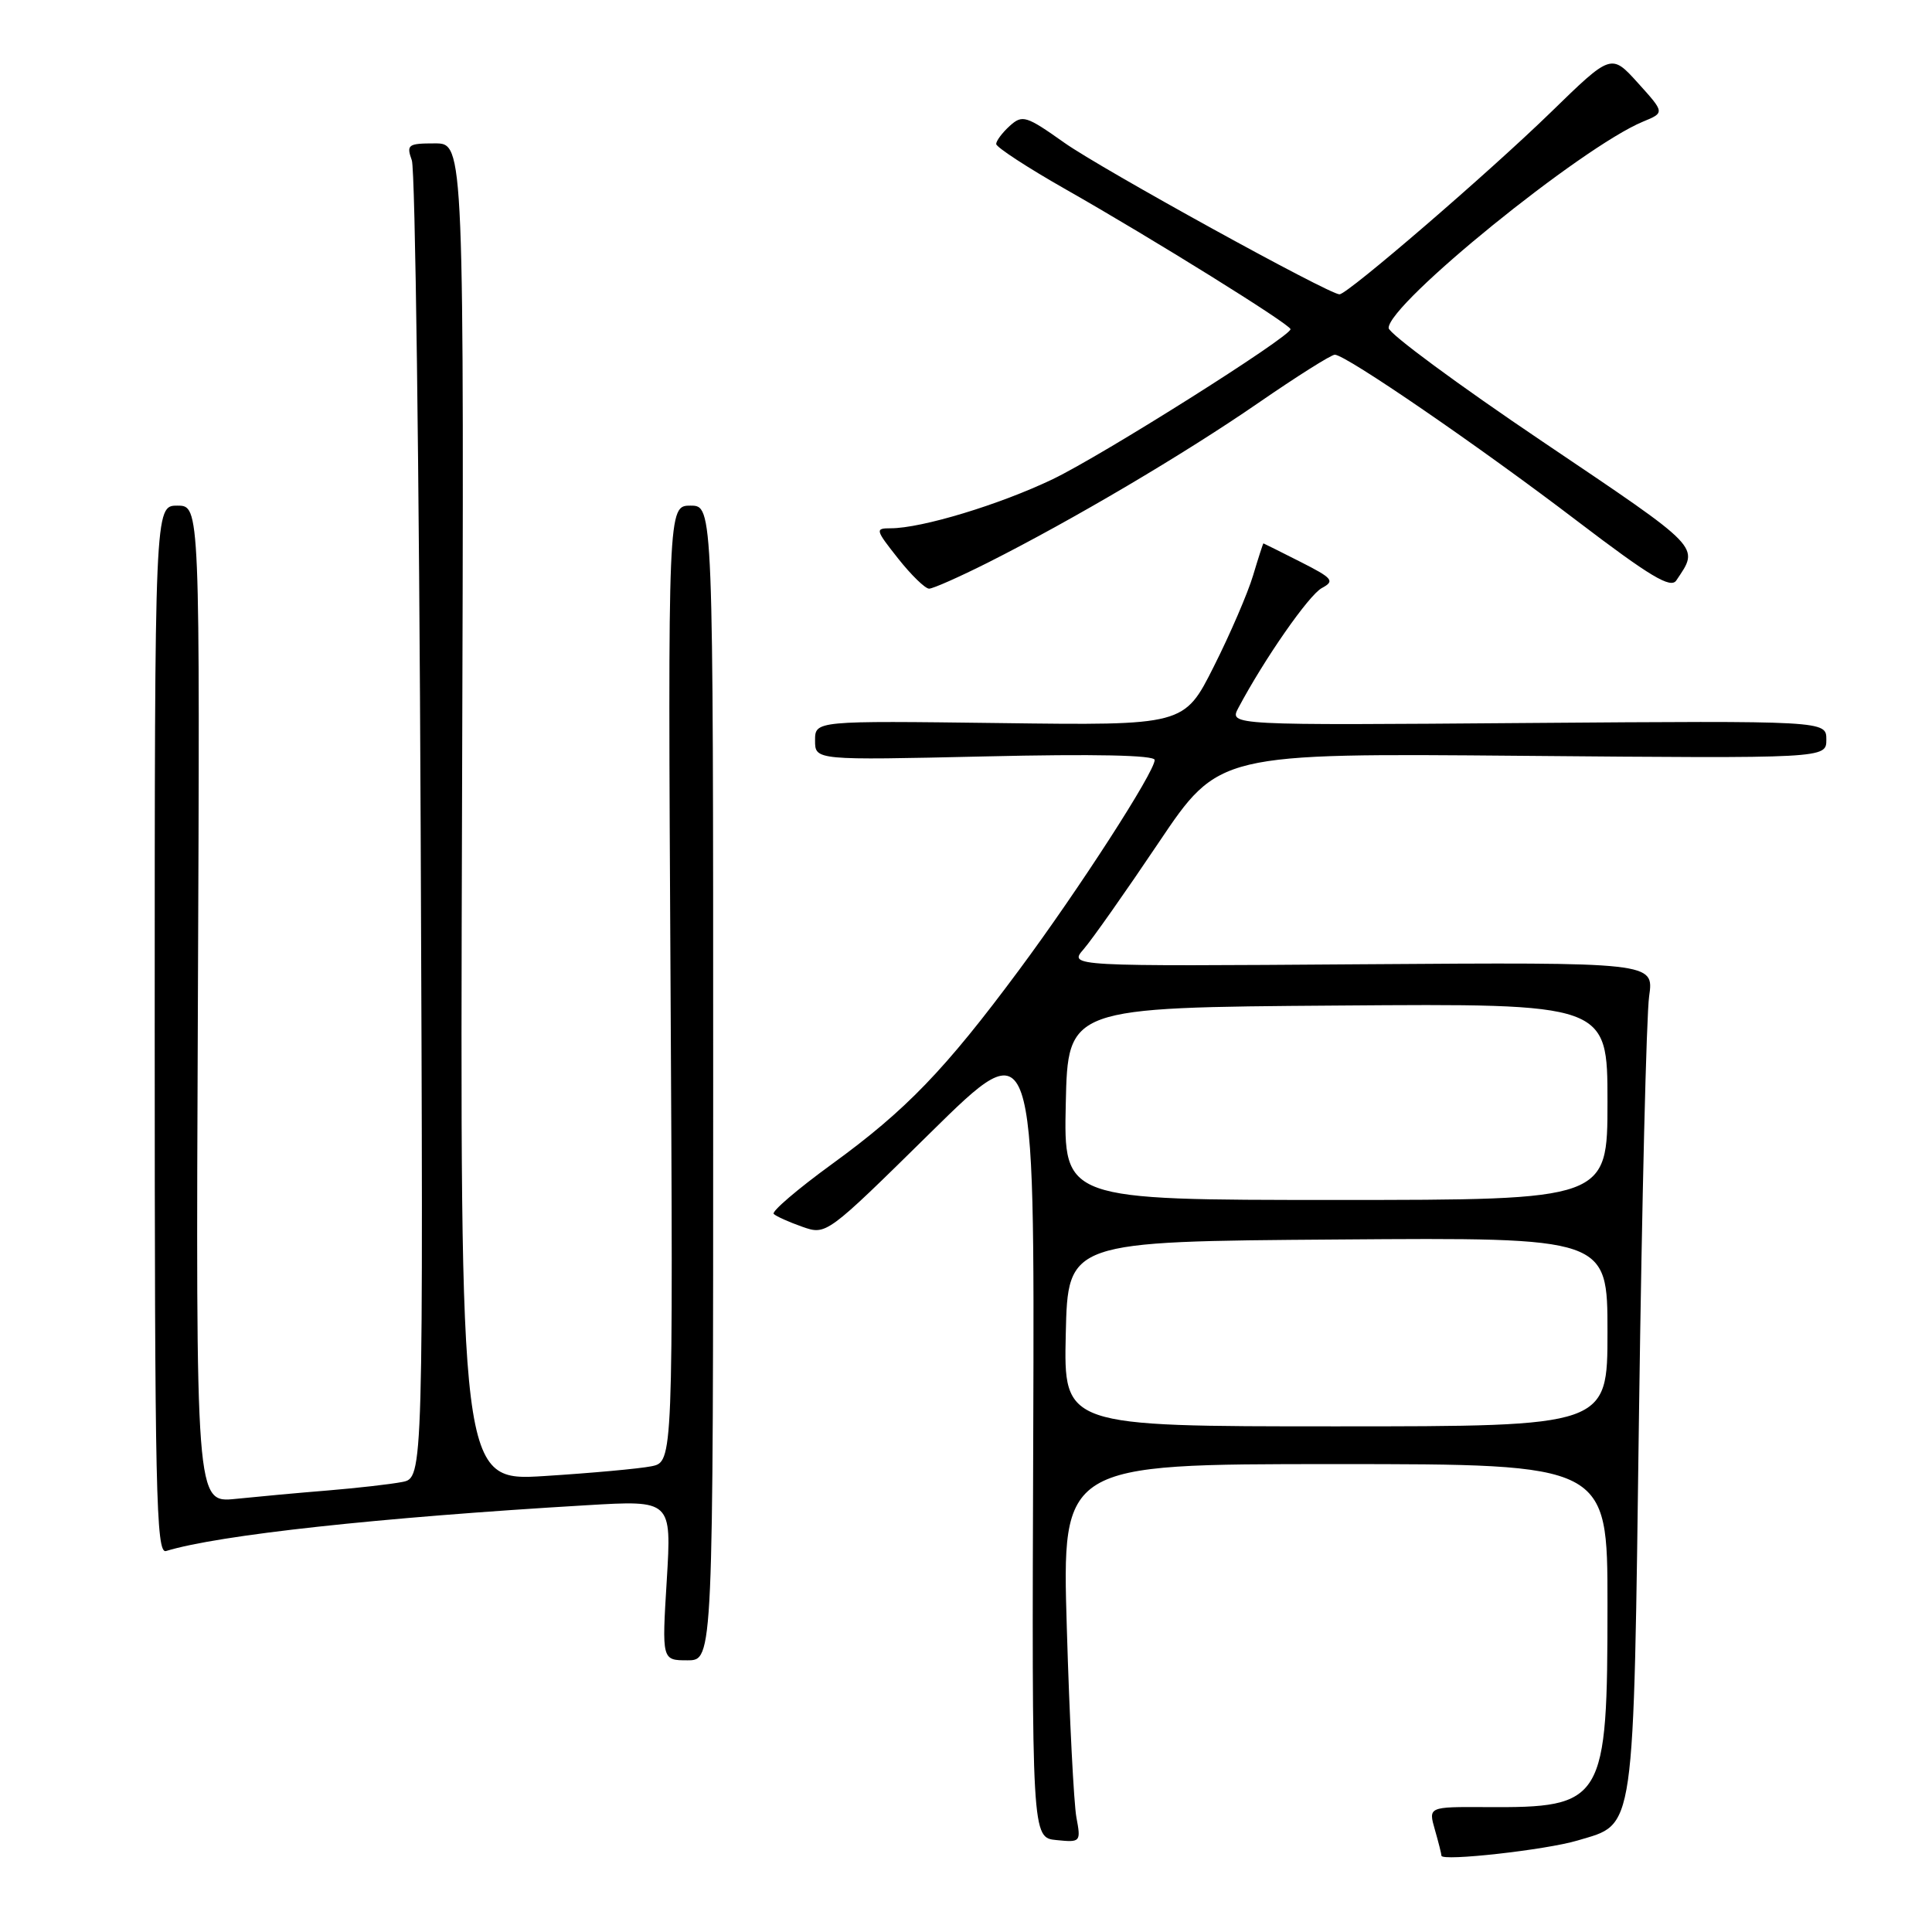 <?xml version="1.0" encoding="UTF-8" standalone="no"?>
<!DOCTYPE svg PUBLIC "-//W3C//DTD SVG 1.1//EN" "http://www.w3.org/Graphics/SVG/1.1/DTD/svg11.dtd" >
<svg xmlns="http://www.w3.org/2000/svg" xmlns:xlink="http://www.w3.org/1999/xlink" version="1.1" viewBox="0 0 256 256">
 <g >
 <path fill="currentColor"
d=" M 209.02 243.88 C 216.74 241.56 216.42 243.83 217.18 187.05 C 217.56 159.25 218.16 134.47 218.52 132.00 C 219.16 127.50 219.16 127.50 180.38 127.77 C 141.61 128.05 141.61 128.05 143.59 125.77 C 144.68 124.52 149.15 118.17 153.53 111.65 C 161.50 99.80 161.50 99.80 201.75 100.15 C 242.00 100.50 242.00 100.50 242.00 98.00 C 242.00 95.50 242.00 95.50 202.44 95.80 C 162.87 96.11 162.87 96.11 164.09 93.80 C 167.53 87.32 173.43 78.84 175.15 77.92 C 176.90 76.98 176.62 76.63 172.30 74.44 C 169.66 73.10 167.46 72.01 167.41 72.00 C 167.36 72.00 166.74 73.91 166.04 76.25 C 165.34 78.59 163.00 84.02 160.84 88.31 C 156.91 96.13 156.91 96.13 132.46 95.81 C 108.00 95.50 108.00 95.50 108.00 98.12 C 108.00 100.74 108.00 100.74 130.50 100.23 C 145.06 99.89 153.00 100.06 153.00 100.70 C 153.00 102.29 142.97 117.83 135.03 128.53 C 125.21 141.77 120.05 147.12 110.22 154.26 C 105.67 157.57 102.20 160.54 102.52 160.85 C 102.84 161.17 104.54 161.93 106.30 162.55 C 109.50 163.67 109.50 163.67 123.30 150.08 C 137.09 136.50 137.09 136.50 136.91 190.00 C 136.72 243.50 136.72 243.50 139.99 243.82 C 143.18 244.14 143.24 244.08 142.63 240.82 C 142.29 239.00 141.71 227.71 141.36 215.75 C 140.71 194.00 140.71 194.00 176.85 194.00 C 213.00 194.00 213.00 194.00 213.00 212.53 C 213.00 238.83 212.57 239.55 196.88 239.45 C 189.26 239.41 189.26 239.41 190.13 242.45 C 190.61 244.12 191.00 245.67 191.00 245.89 C 191.00 246.67 204.88 245.12 209.02 243.88 Z  M 94.50 143.50 C 94.50 67.00 94.50 67.00 91.50 67.00 C 88.50 67.00 88.50 67.00 88.85 130.35 C 89.20 193.71 89.20 193.71 86.31 194.29 C 84.72 194.61 78.36 195.19 72.18 195.58 C 60.95 196.29 60.95 196.29 61.22 107.64 C 61.50 19.00 61.50 19.00 57.63 19.00 C 54.05 19.00 53.83 19.17 54.57 21.25 C 55.02 22.49 55.54 62.27 55.74 109.66 C 56.10 195.82 56.10 195.82 53.30 196.37 C 51.76 196.67 47.35 197.17 43.50 197.49 C 39.65 197.80 34.13 198.31 31.22 198.61 C 25.94 199.15 25.94 199.15 26.22 133.08 C 26.50 67.00 26.50 67.00 23.50 67.00 C 20.50 67.00 20.50 67.00 20.50 136.49 C 20.50 197.79 20.68 205.92 22.00 205.52 C 28.94 203.39 50.26 201.07 77.75 199.45 C 88.99 198.78 88.99 198.78 88.35 209.39 C 87.70 220.00 87.70 220.00 91.10 220.00 C 94.50 220.00 94.50 220.00 94.50 143.50 Z  M 130.92 74.54 C 142.11 68.90 156.87 60.19 166.75 53.38 C 171.84 49.87 176.39 47.00 176.87 47.00 C 178.31 47.00 196.01 59.14 208.99 69.04 C 218.67 76.41 221.38 78.03 222.12 76.91 C 225.18 72.33 225.73 72.90 204.45 58.55 C 193.20 50.97 184.00 44.18 184.00 43.46 C 184.00 40.23 209.55 19.50 217.70 16.12 C 220.59 14.93 220.59 14.93 217.04 11.00 C 213.50 7.08 213.50 7.08 205.50 14.87 C 197.31 22.84 178.56 39.00 177.49 39.00 C 176.09 39.00 146.01 22.43 141.04 18.92 C 135.96 15.32 135.47 15.17 133.79 16.69 C 132.81 17.58 132.00 18.66 132.00 19.08 C 132.00 19.50 136.16 22.22 141.25 25.11 C 152.69 31.61 171.00 43.00 171.00 43.62 C 171.00 44.61 146.07 60.34 139.50 63.49 C 132.48 66.86 122.13 70.00 118.02 70.00 C 115.93 70.00 115.98 70.18 119.00 74.00 C 120.74 76.20 122.59 78.00 123.11 78.00 C 123.63 78.00 127.14 76.44 130.92 74.54 Z  M 141.22 176.75 C 141.50 164.50 141.50 164.50 177.25 164.24 C 213.00 163.97 213.00 163.97 213.00 176.49 C 213.00 189.00 213.00 189.00 176.97 189.00 C 140.94 189.00 140.94 189.00 141.22 176.75 Z  M 141.22 146.25 C 141.50 133.50 141.50 133.50 177.25 133.24 C 213.00 132.97 213.00 132.97 213.00 145.99 C 213.00 159.00 213.00 159.00 176.97 159.00 C 140.94 159.00 140.94 159.00 141.22 146.25 Z "/>
</g>
</svg>